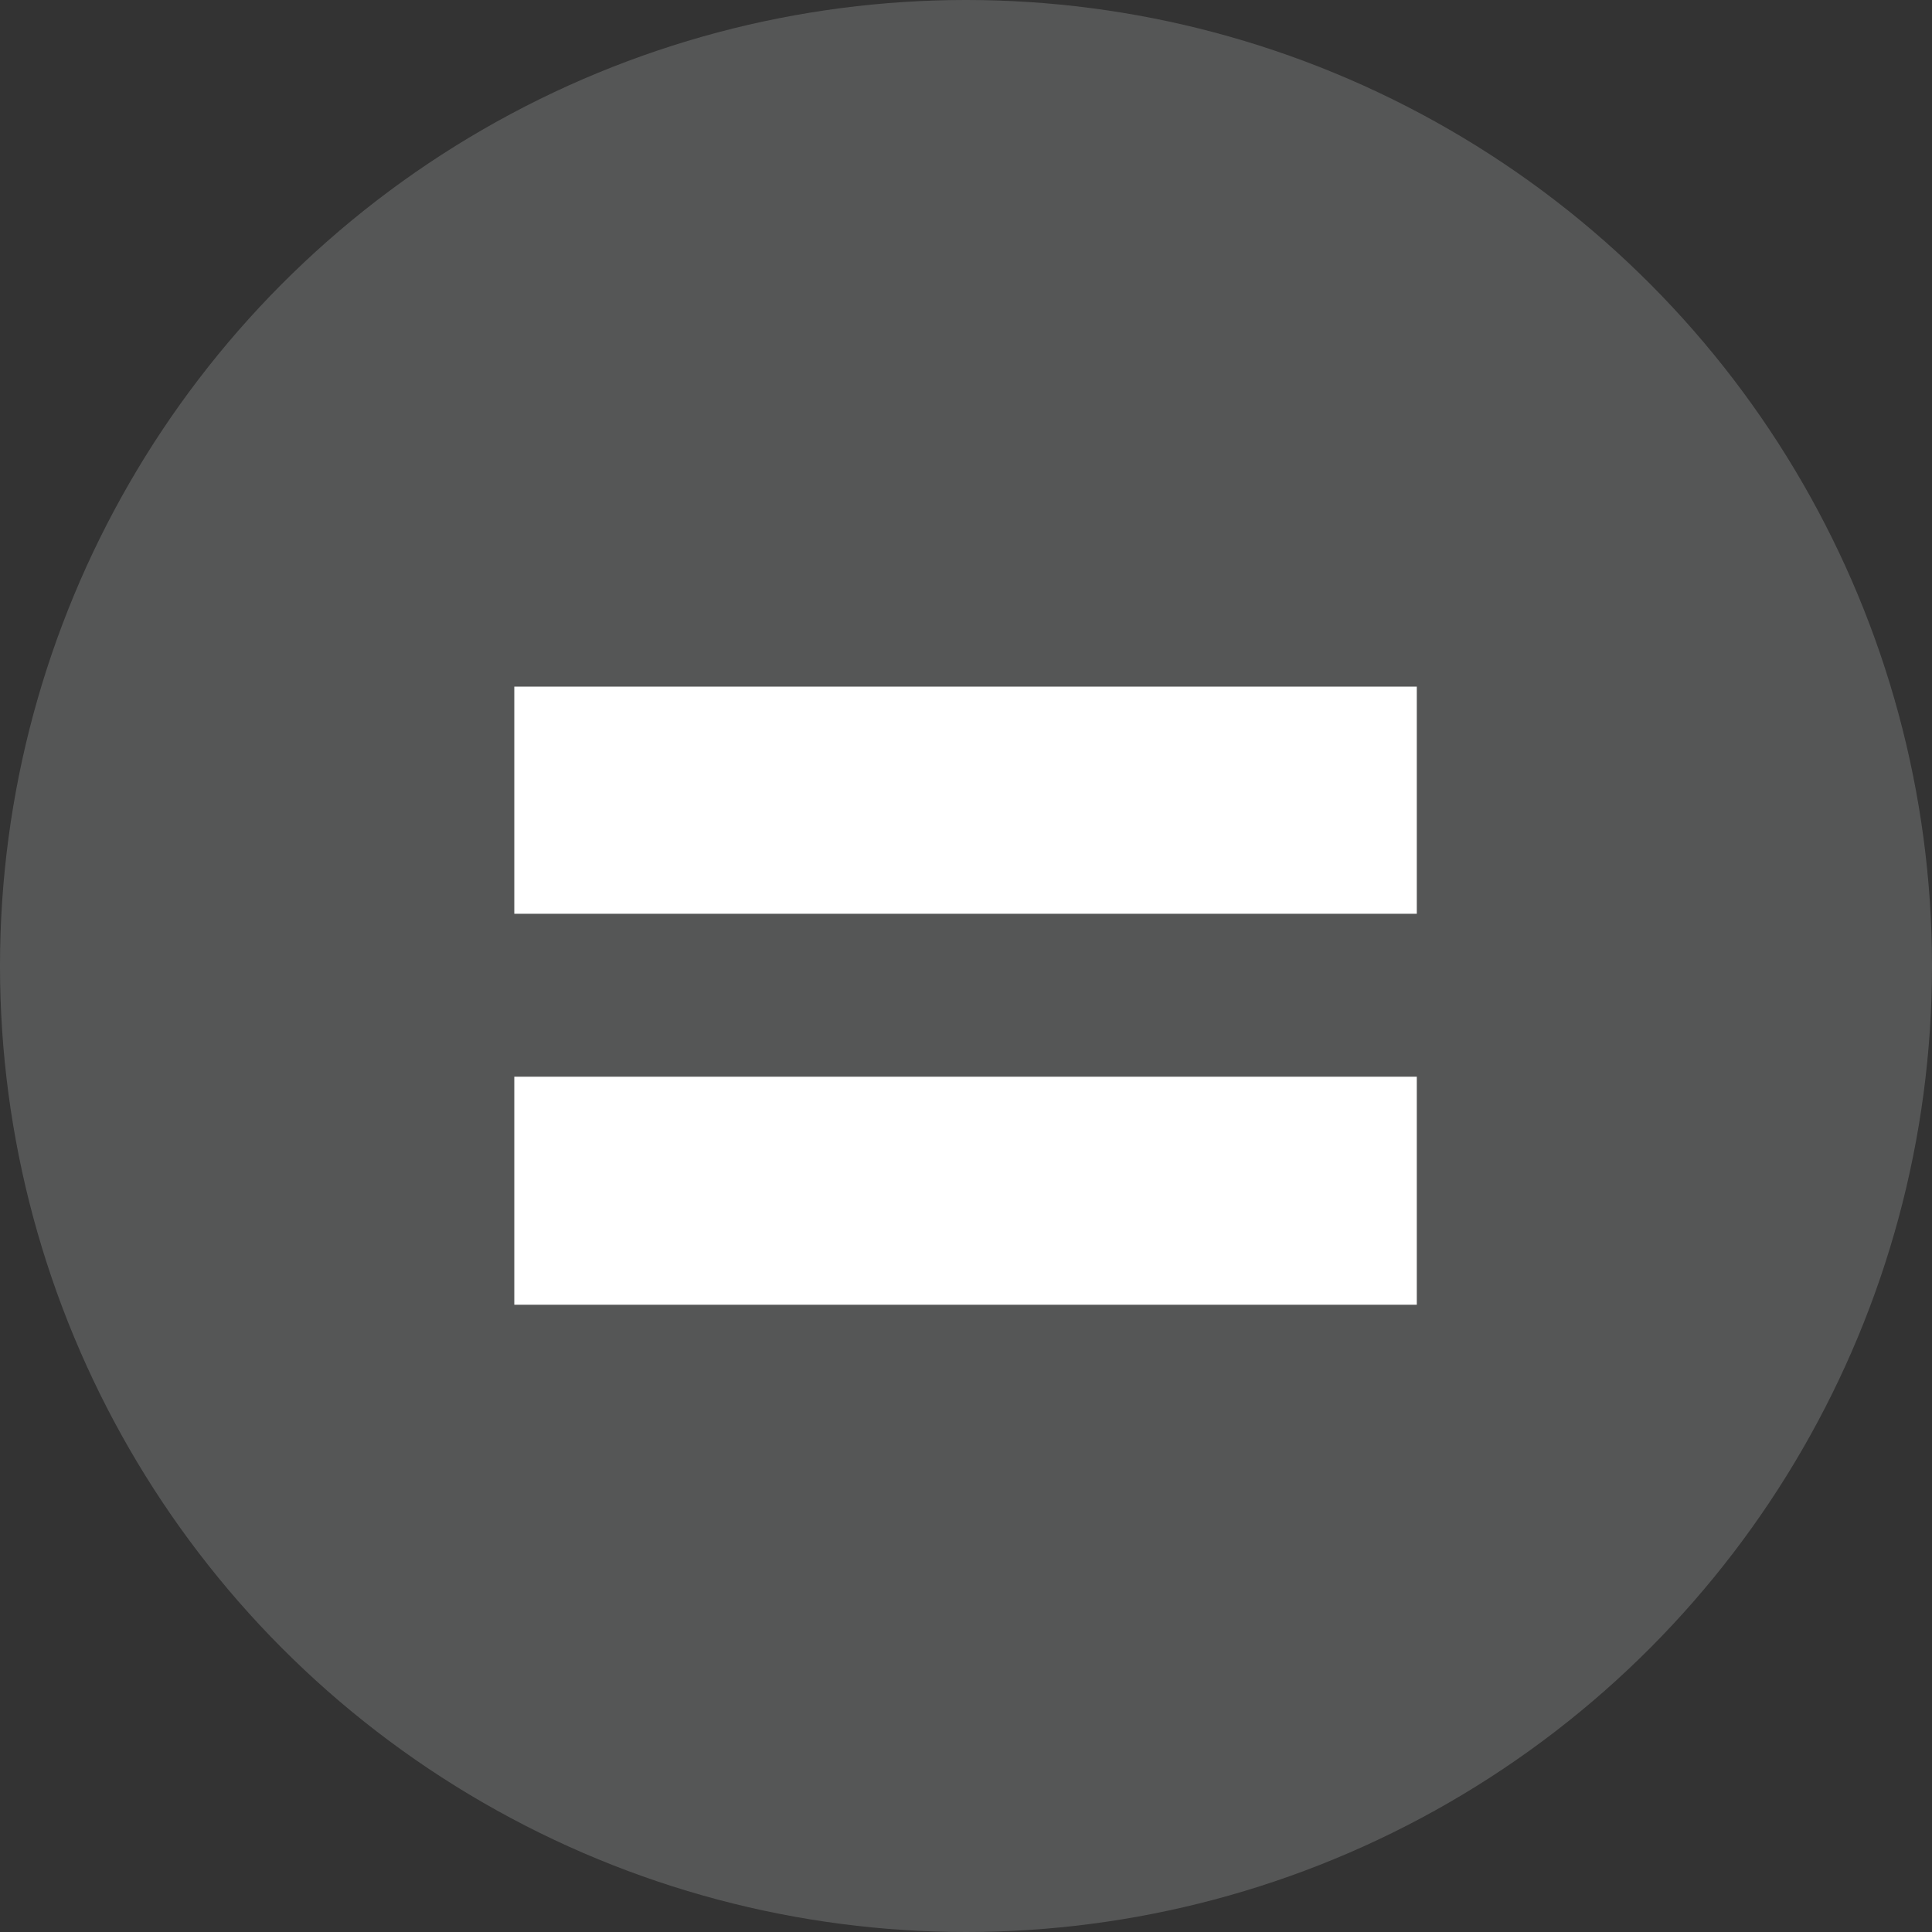 <?xml version="1.0" encoding="utf-8"?>
<!-- Generator: Adobe Illustrator 14.0.0, SVG Export Plug-In . SVG Version: 6.00 Build 43363)  -->
<!DOCTYPE svg PUBLIC "-//W3C//DTD SVG 1.1//EN" "http://www.w3.org/Graphics/SVG/1.1/DTD/svg11.dtd">
<svg version="1.1" id="Layer_1" xmlns="http://www.w3.org/2000/svg" xmlns:xlink="http://www.w3.org/1999/xlink" x="0px" y="0px"
	 width="30px" height="30px" viewBox="0 0 30 30" style="enable-background:new 0 0 30 30;" xml:space="preserve">
<rect x="0" y="0" width="30" height="30" fill="#333333" stroke="none"/>
<style type="text/css">
<![CDATA[
	.st0{opacity:0.21;fill:#D7DCDD;}
	.st1{fill:#FFFFFF;}
]]>
</style>
<g>
	<circle class="st0" cx="15" cy="15" r="15"/>
	<g>
		<path class="st1" d="M7.986,14.189v-3.527H22v3.527H7.986z M7.986,20.26v-3.541H22v3.541H7.986z"/>
	</g>
</g>
</svg>
